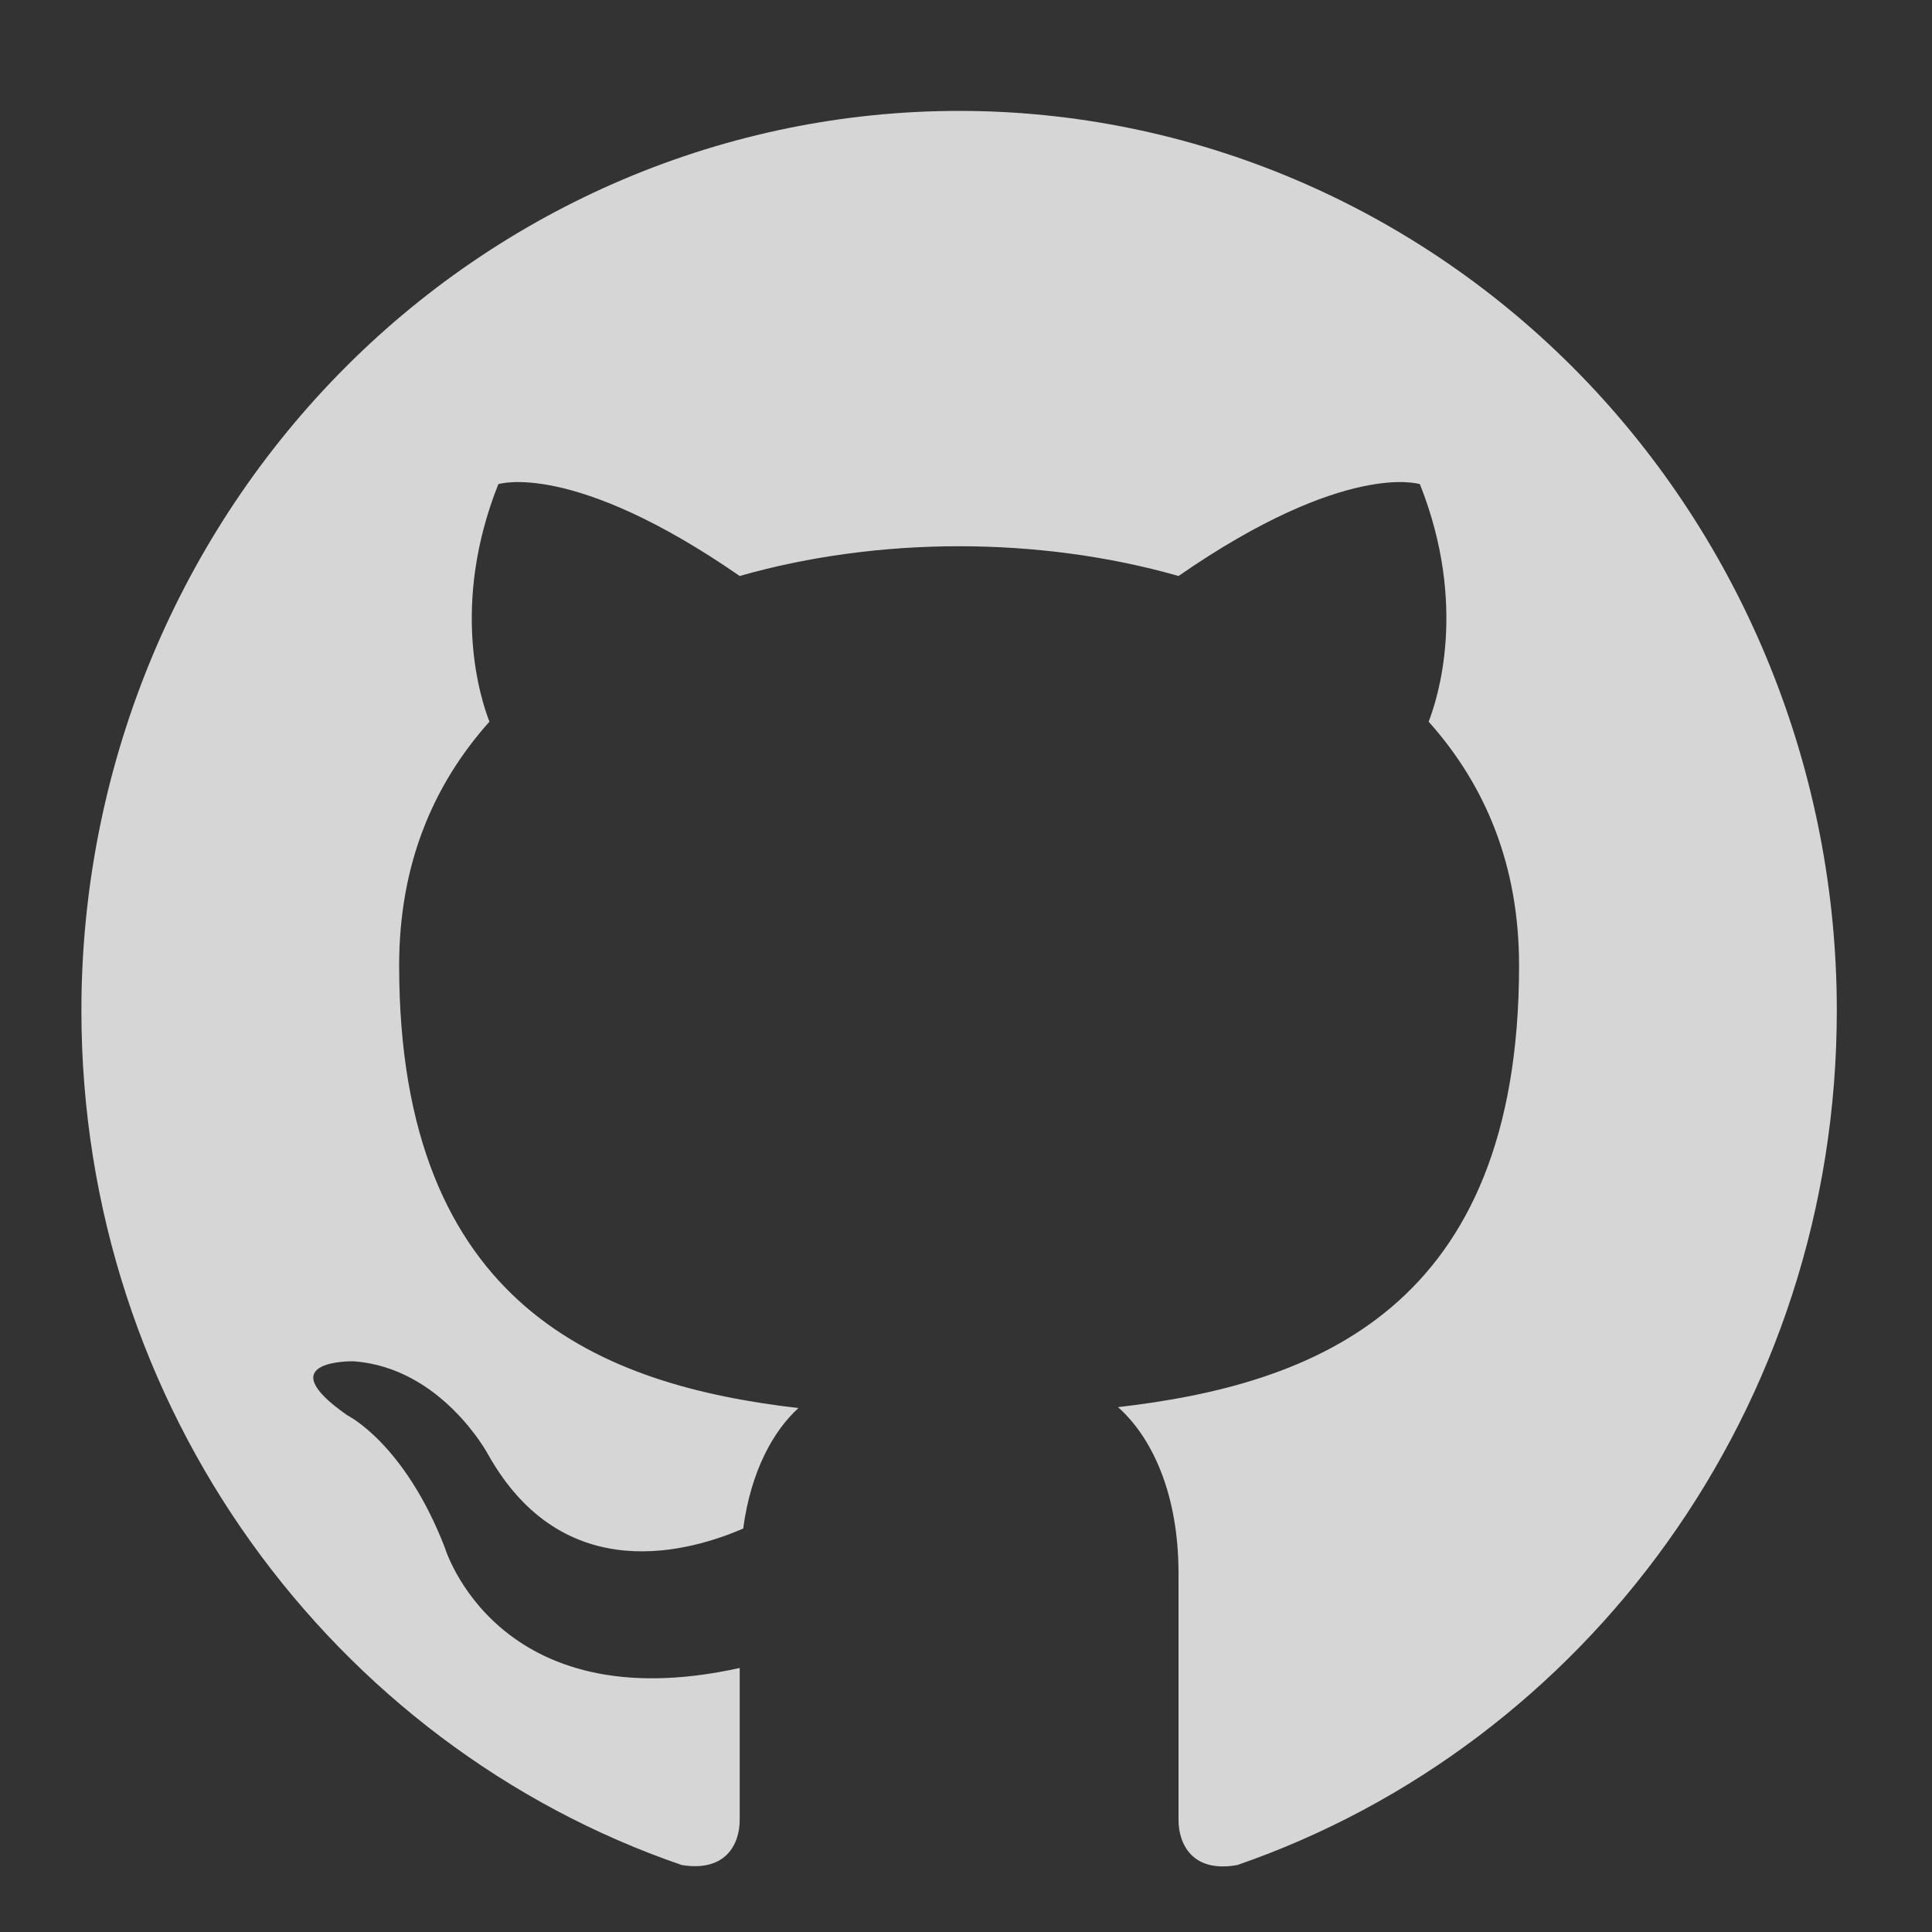 <svg width="15" height="15" viewBox="0 0 15 15" fill="none" xmlns="http://www.w3.org/2000/svg">
<rect x="0" y="0" width="15" height="15" fill="#333333" stroke="none"/>
<path d="M7.446 0.861C6.551 0.861 5.665 1.042 4.838 1.393C4.012 1.744 3.26 2.258 2.628 2.906C1.35 4.216 0.632 5.993 0.632 7.845C0.632 10.932 2.587 13.551 5.293 14.48C5.634 14.536 5.743 14.319 5.743 14.13V12.95C3.855 13.369 3.453 12.014 3.453 12.014C3.139 11.204 2.696 10.988 2.696 10.988C2.076 10.555 2.744 10.569 2.744 10.569C3.426 10.617 3.787 11.288 3.787 11.288C4.38 12.35 5.381 12.035 5.77 11.868C5.831 11.414 6.008 11.106 6.199 10.932C4.686 10.757 3.099 10.157 3.099 7.496C3.099 6.72 3.357 6.099 3.8 5.603C3.732 5.428 3.494 4.702 3.869 3.759C3.869 3.759 4.441 3.571 5.743 4.472C6.281 4.318 6.867 4.241 7.446 4.241C8.026 4.241 8.612 4.318 9.15 4.472C10.452 3.571 11.024 3.759 11.024 3.759C11.399 4.702 11.16 5.428 11.092 5.603C11.535 6.099 11.794 6.72 11.794 7.496C11.794 10.164 10.2 10.75 8.68 10.925C8.925 11.141 9.15 11.567 9.15 12.217V14.13C9.15 14.319 9.259 14.543 9.607 14.48C12.312 13.544 14.261 10.932 14.261 7.845C14.261 6.928 14.085 6.02 13.742 5.172C13.4 4.325 12.898 3.555 12.265 2.906C11.632 2.258 10.881 1.744 10.054 1.393C9.227 1.042 8.341 0.861 7.446 0.861Z" fill="white" fill-opacity="0.8"/>
</svg>

